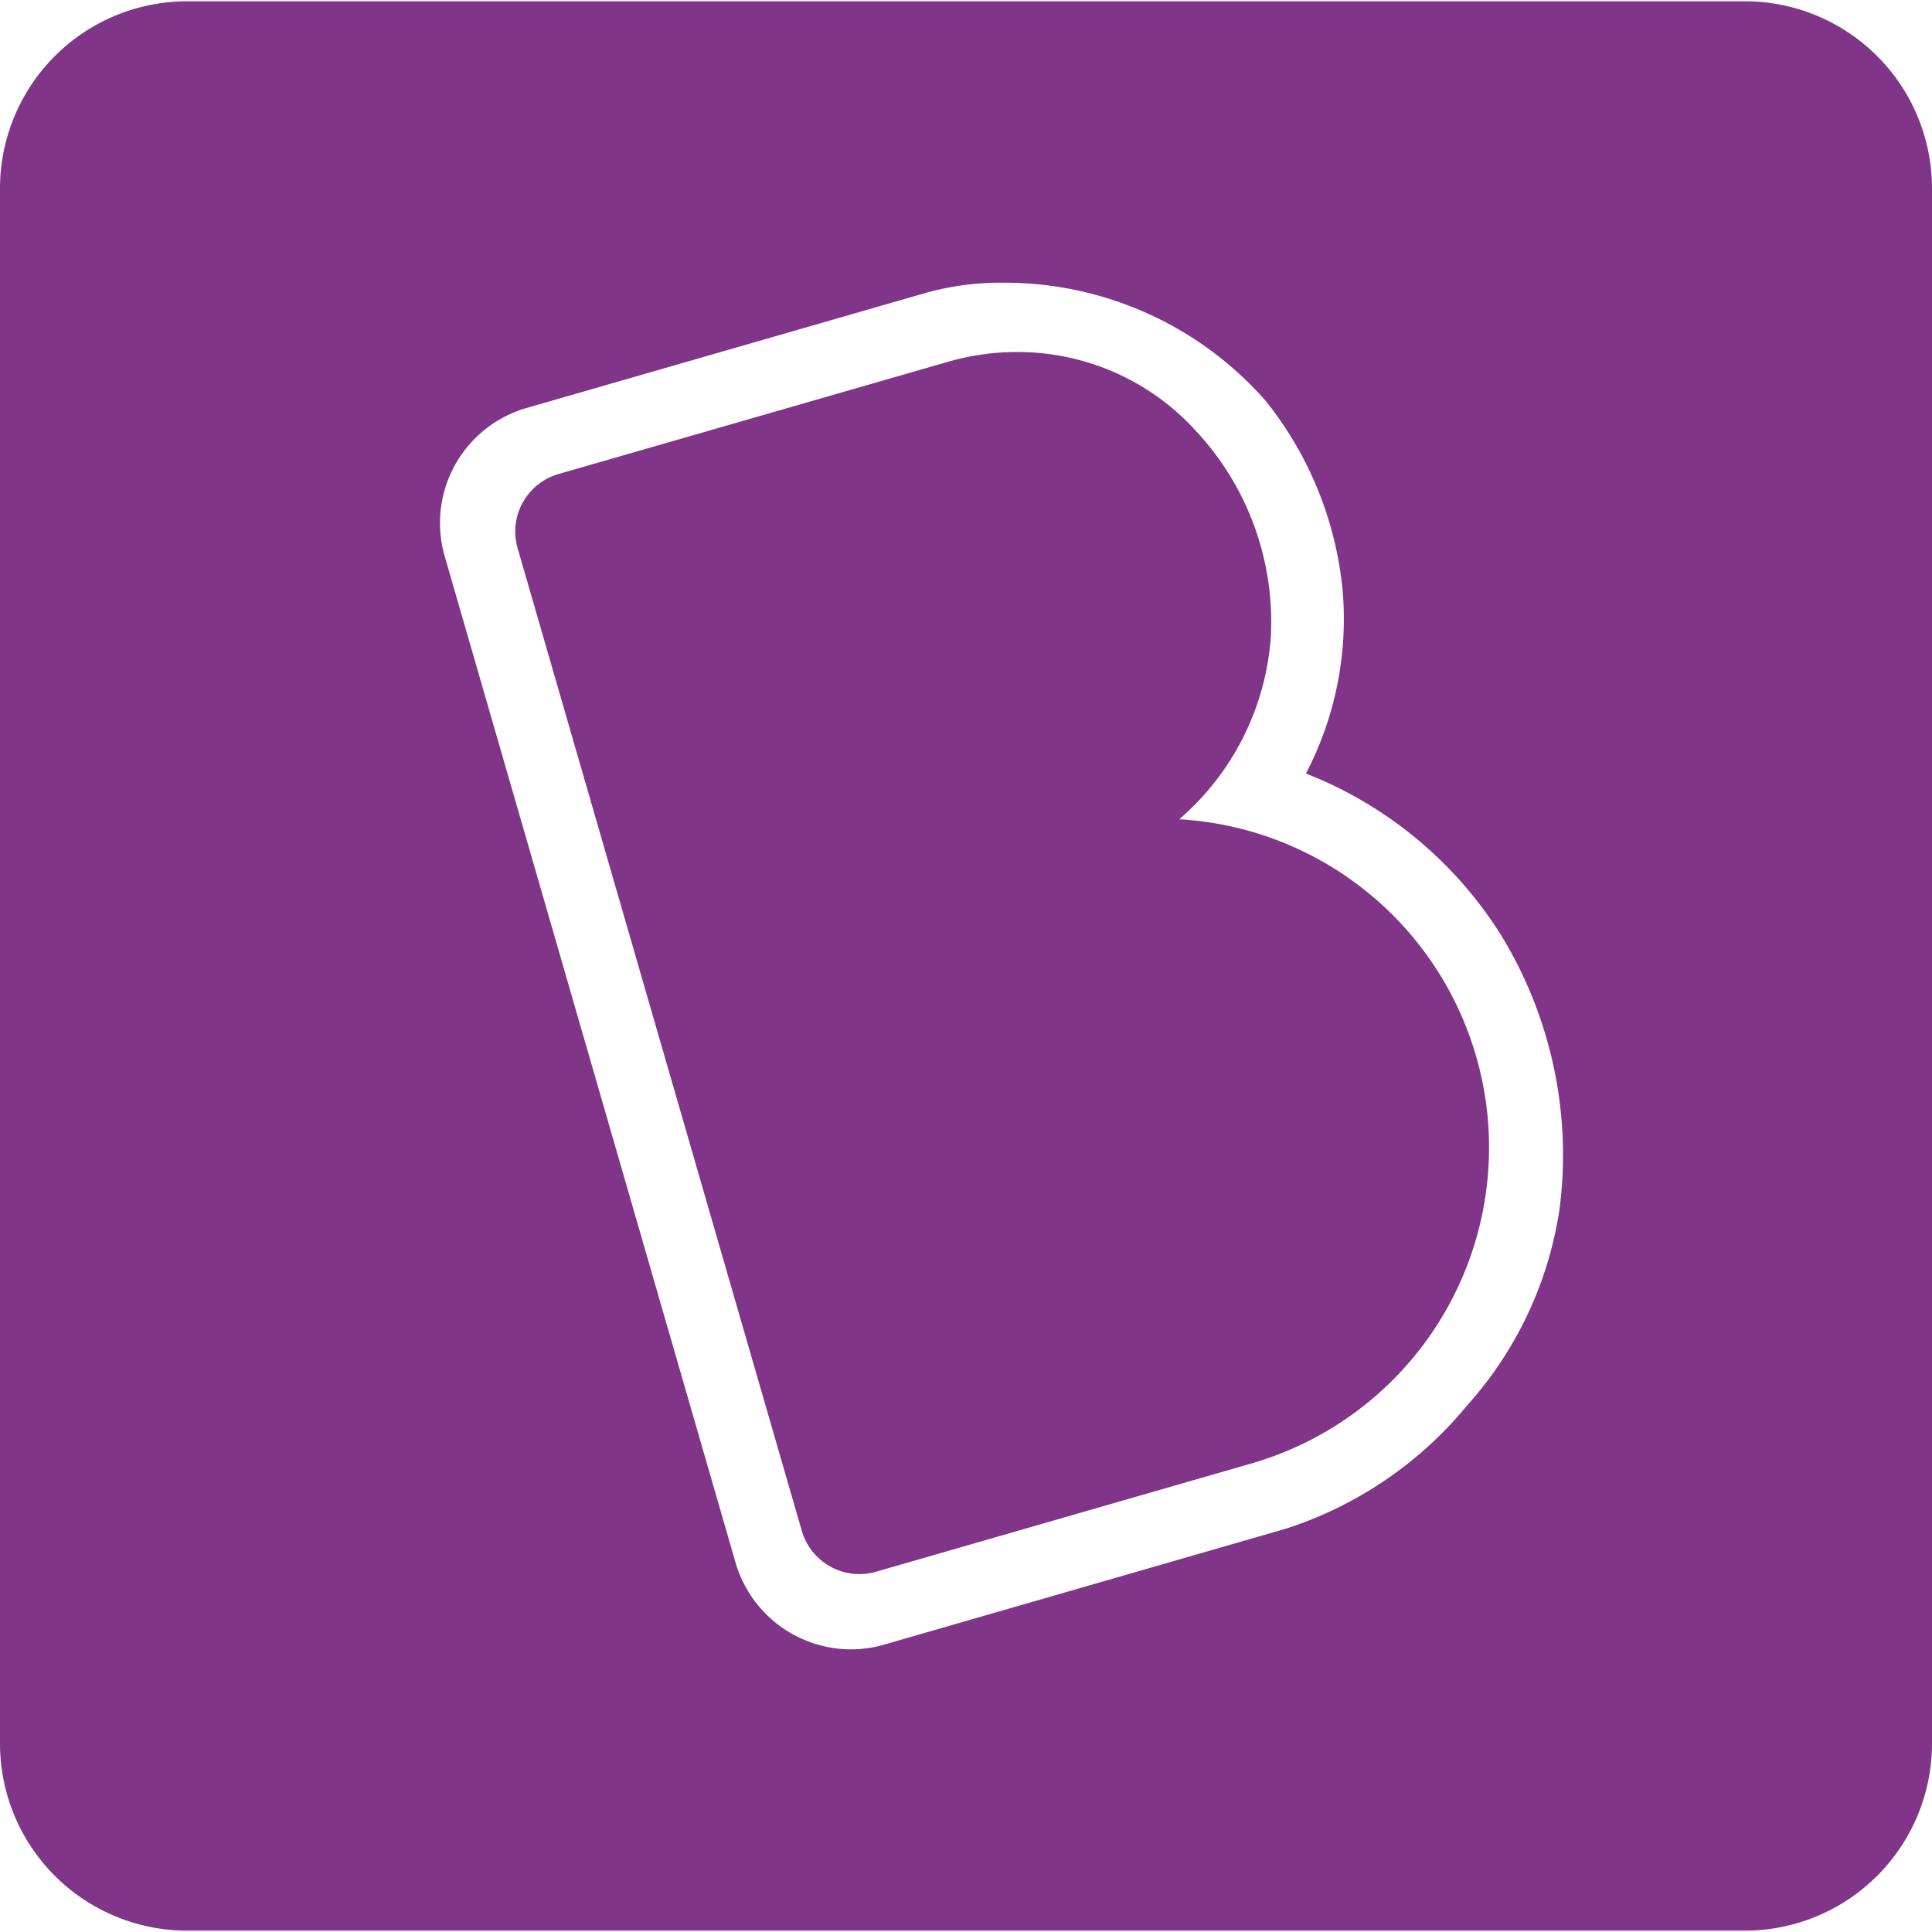 <svg role="img" viewBox="0 0 24 24" xmlns="http://www.w3.org/2000/svg"><style>path { fill: #813588; }</style><title>Byju's</title><path d="M2.327.016A2.325 2.325.0 000 2.34v19.32a2.325 2.325.0 002.327 2.323h19.346A2.325 2.325.0 0024 21.66V2.34A2.325 2.325.0 0021.673.016zm10.054 3.496a3.443 3.443.0 01.07.0 4.317 4.317.0 013.267 1.462 4.447 4.447.0 01.961 2.365 4.157 4.157.0 01-.456 2.27 5.024 5.024.0 012.424 2.008 5.237 5.237.0 01.73 3.374 4.68 4.68.0 01-1.15 2.466 4.84 4.84.0 01-2.26 1.535l-4.987 1.439a1.494 1.494.0 01-.41.058 1.497 1.497.0 01-1.432-1.075L5.524 6.909a1.487 1.487.0 011.018-1.841l4.956-1.429a3.443 3.443.0 01.883-.127zm.248.861a3.091 3.091.0 00-.855.122L6.94 5.888a.744.744.0 00-.51.922l3.53 12.206a.745.745.0 00.921.509l4.664-1.345a4.085 4.085.0 00-.896-8.003 3.297 3.297.0 001.138-2.272 3.479 3.479.0 00-.928-2.549 2.989 2.989.0 00-2.23-.983z"/></svg>